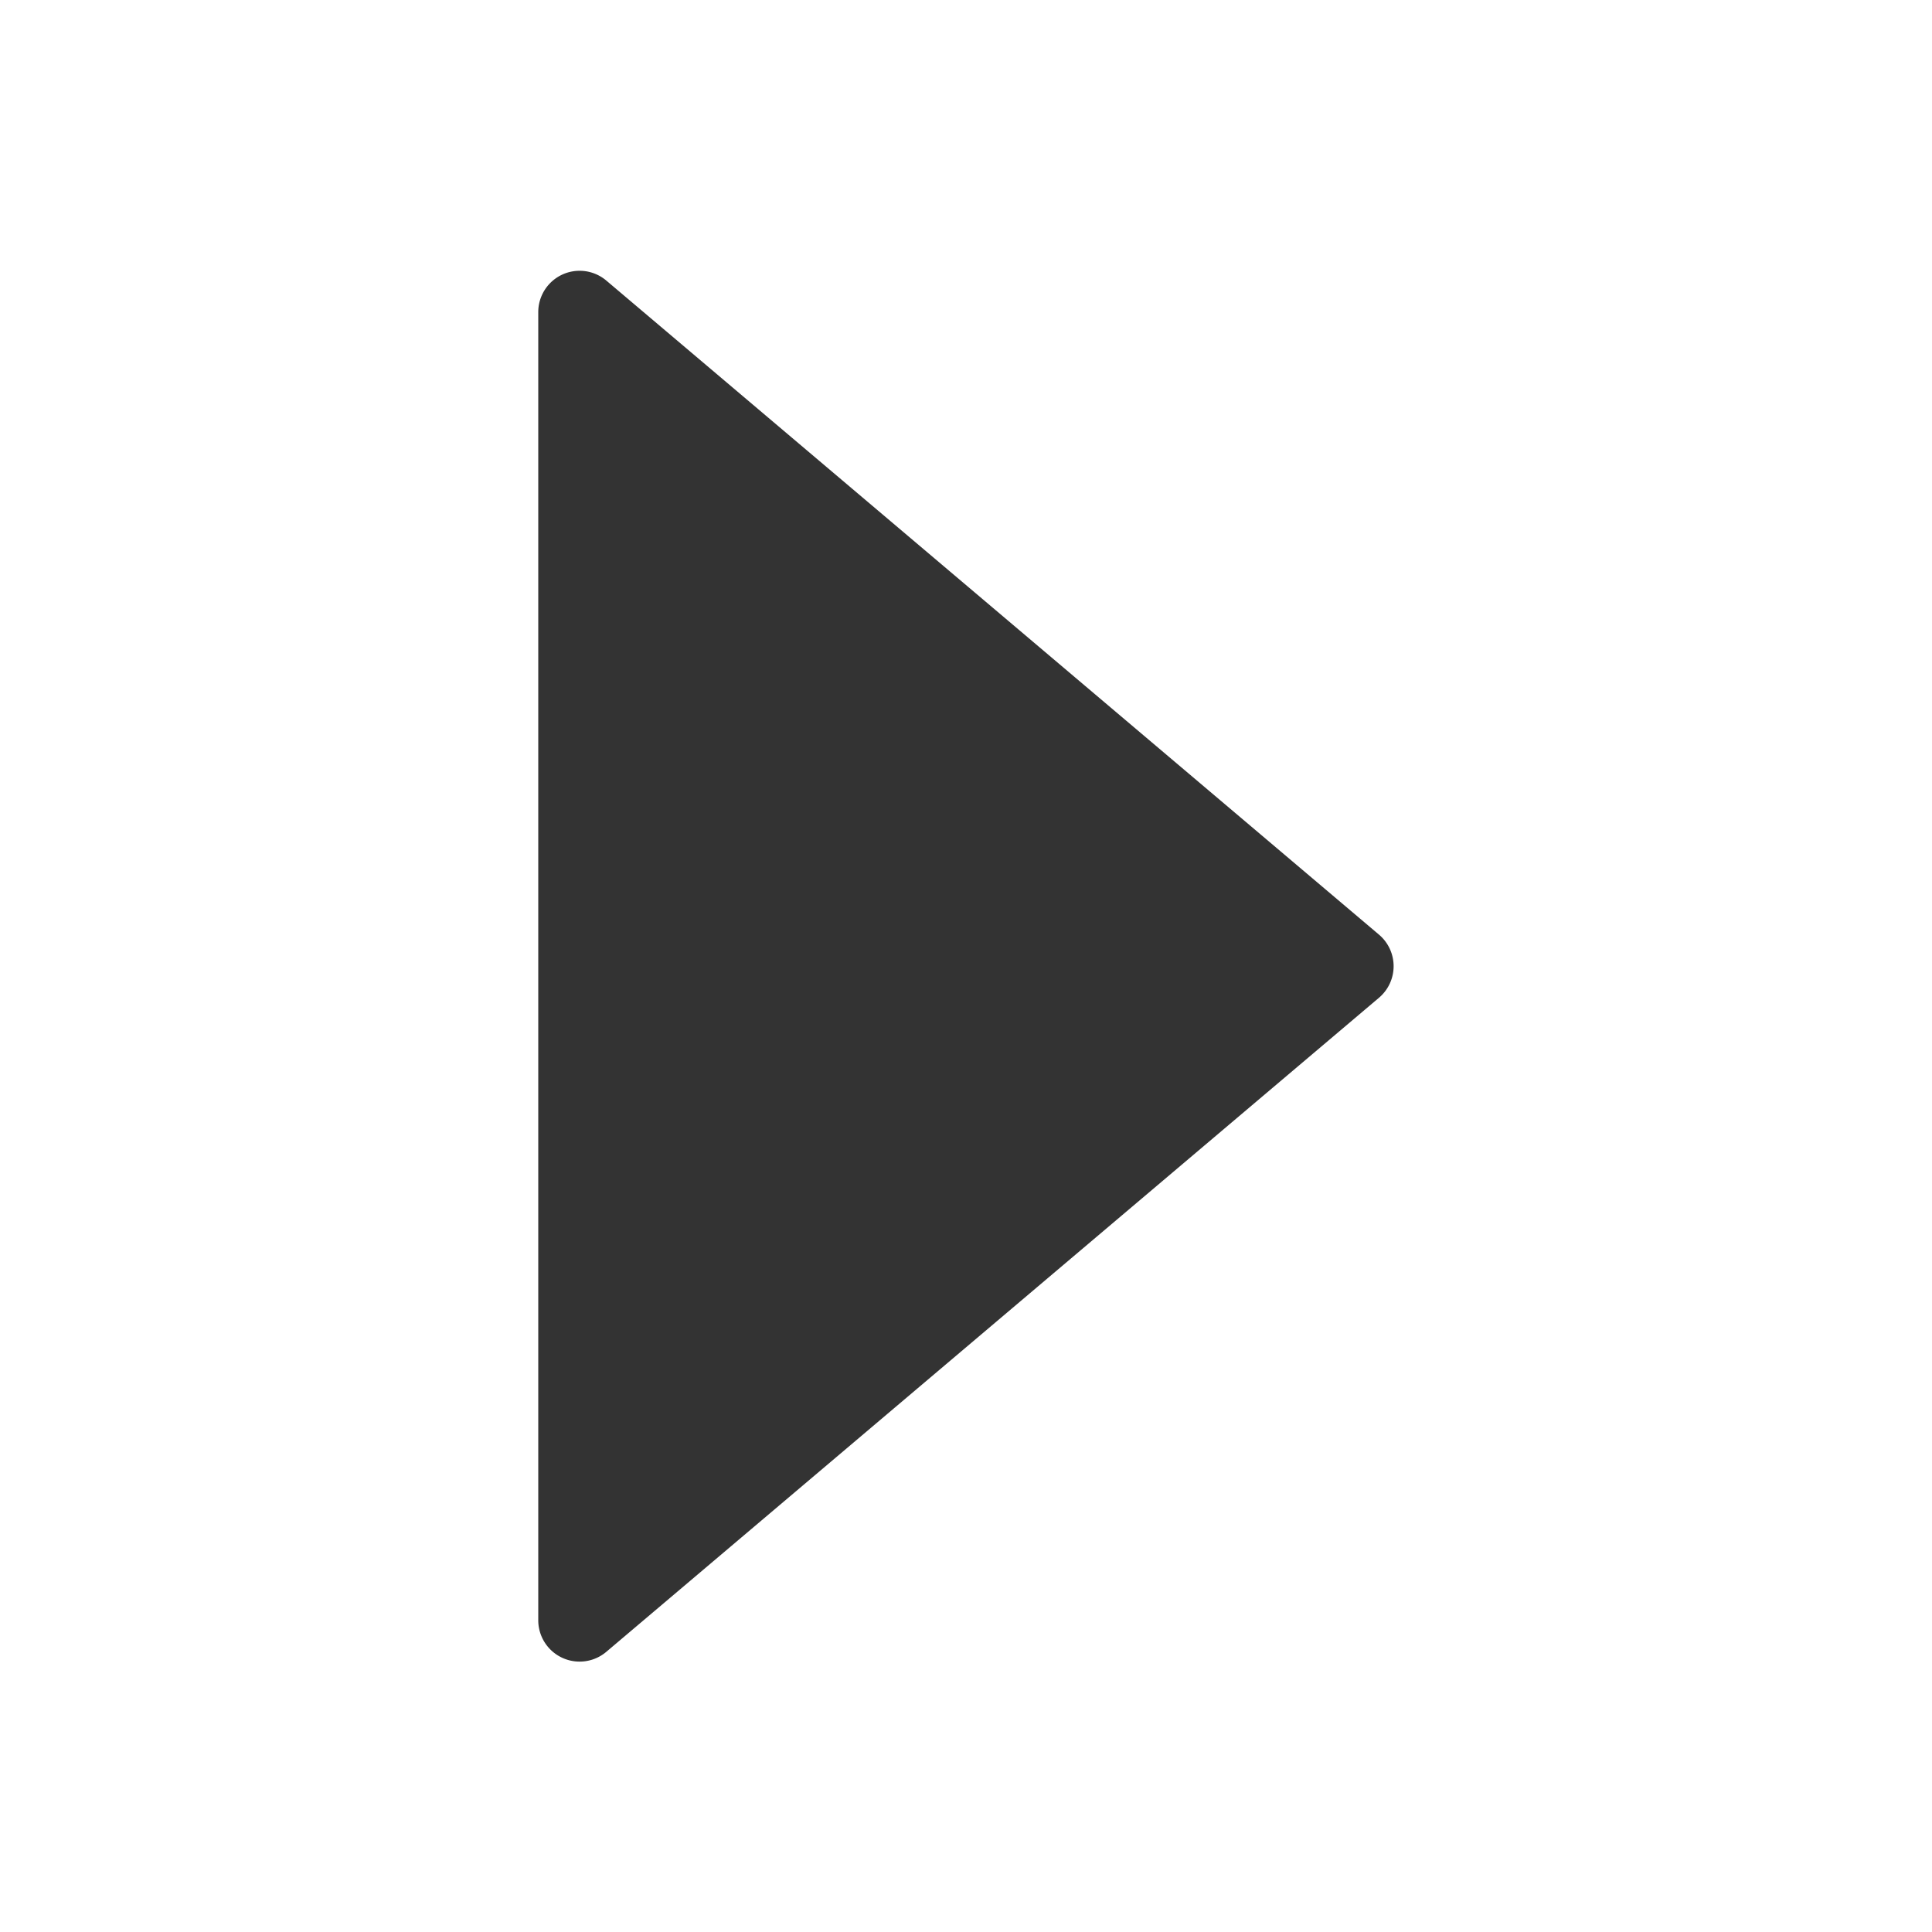 <?xml version="1.0" standalone="no"?><!DOCTYPE svg PUBLIC "-//W3C//DTD SVG 1.1//EN" "http://www.w3.org/Graphics/SVG/1.1/DTD/svg11.dtd"><svg class="icon" width="20px" height="20.00px" viewBox="0 0 1024 1024" version="1.1" xmlns="http://www.w3.org/2000/svg"><path fill="#333333" d="M321.331 875.52l409.6-346.726a21.914 21.914 0 0 0 0-33.382l-409.6-346.726a21.914 21.914 0 0 0-36.045 16.794v693.248a21.914 21.914 0 0 0 36.045 16.794z" /></svg>